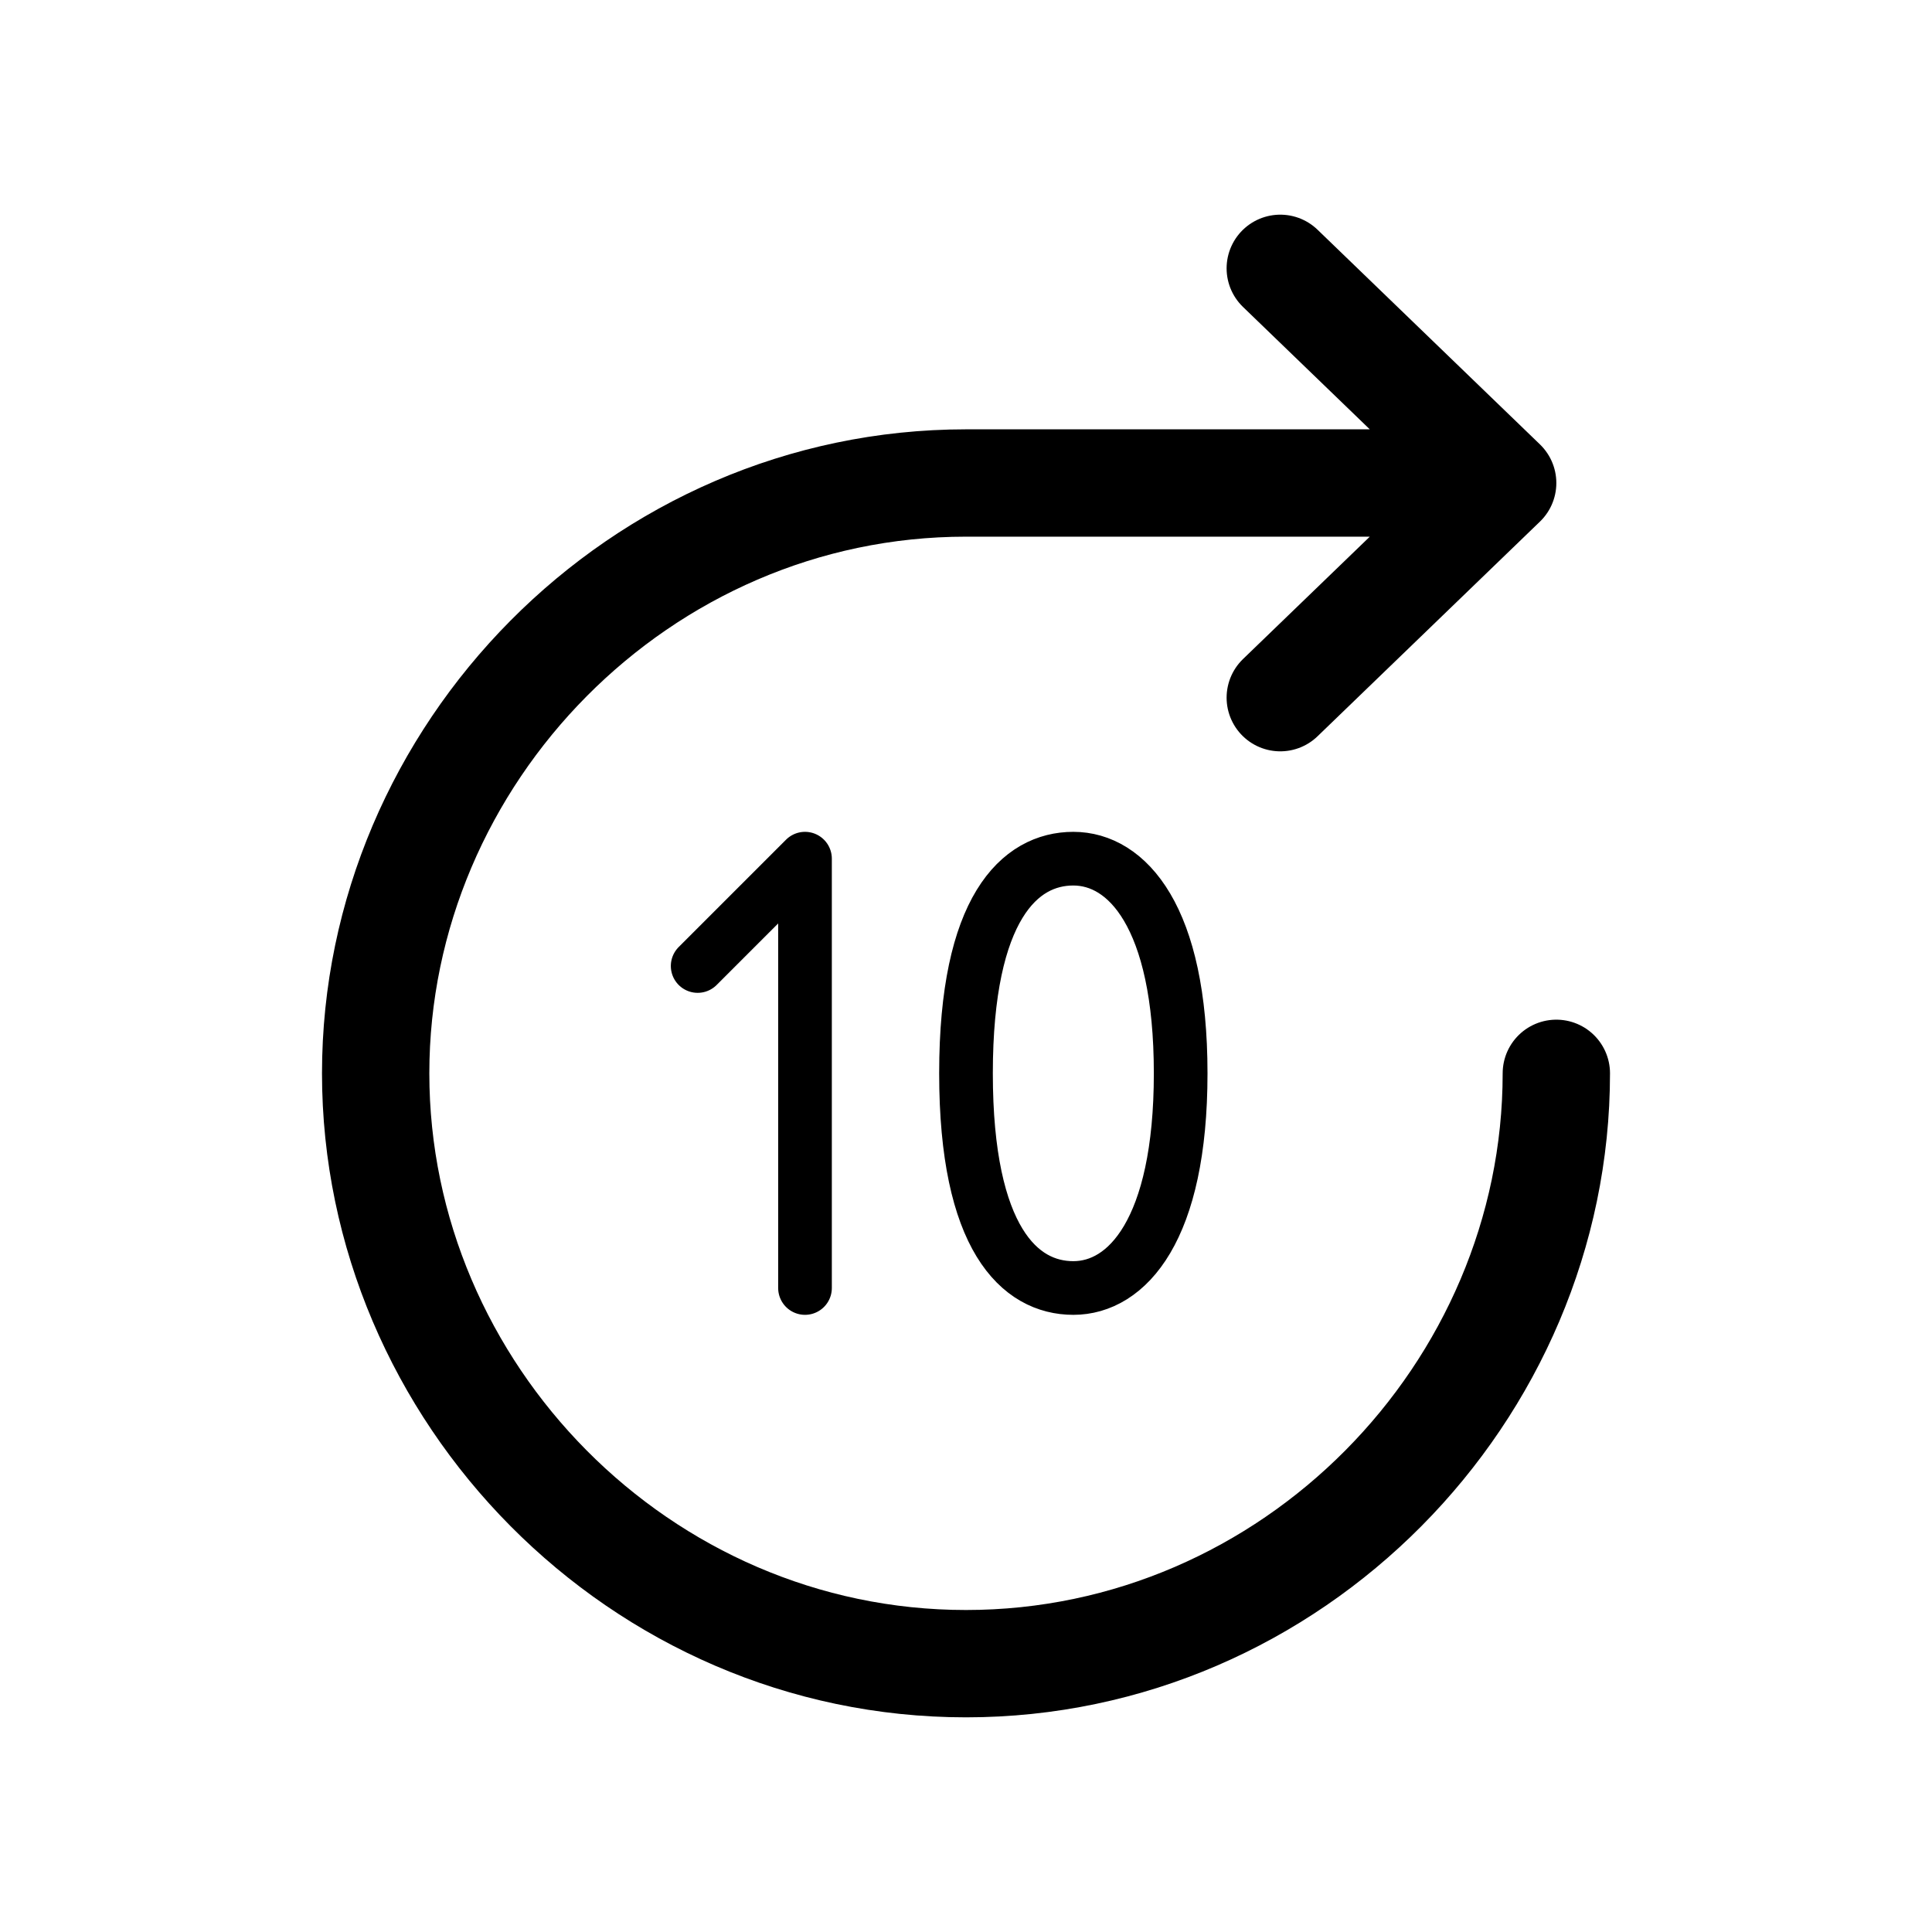 <svg fill="none" height="18" width="18" xmlns="http://www.w3.org/2000/svg"><g stroke="currentColor" stroke-linecap="round" stroke-linejoin="round"><path d="m14.5 10c0 2.974-2.462 5.5-5.5 5.5s-5.5-2.525-5.5-5.5c0-2.974 2.462-5.5 5.5-5.5h5m0 0-2.072-2m2.072 2-2.072 2"/><path d="m7.5 12v-4l-1 1m2.5 1c0-1.54.5-2 1-2s1 .54 1 2-.5 2-1 2-1-.46-1-2z" stroke-width=".5"/></g></svg>